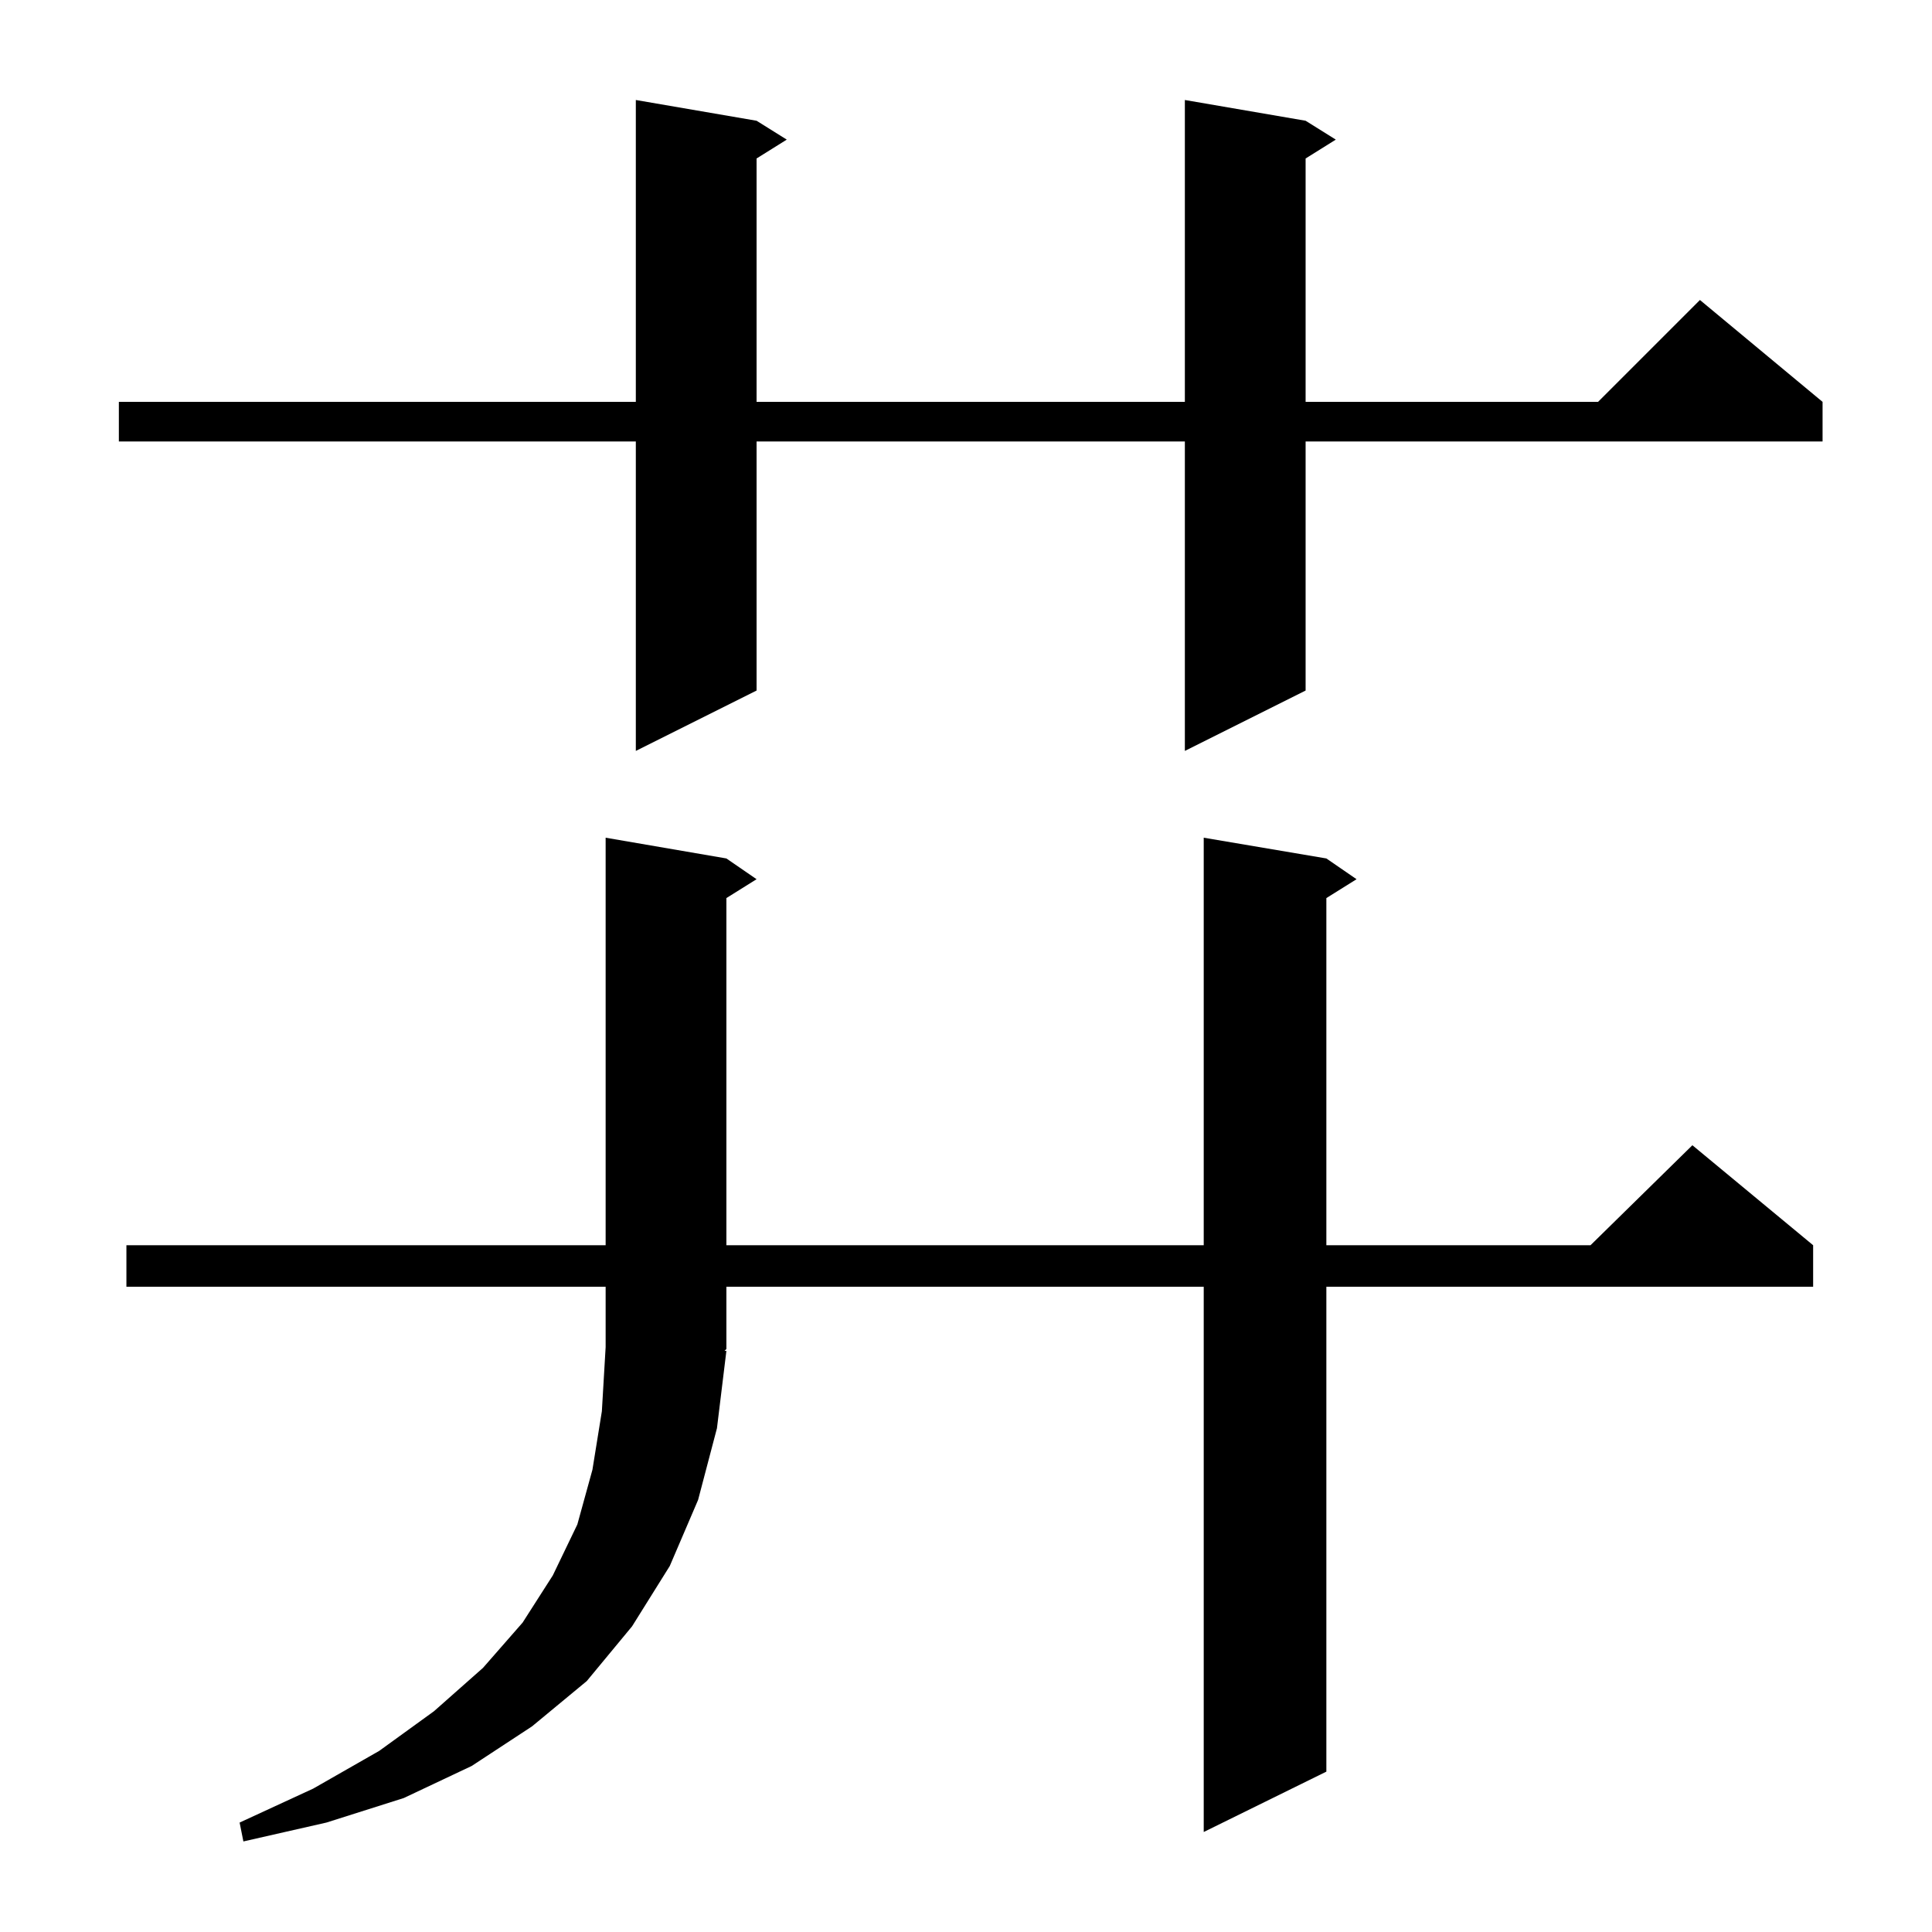 <?xml version="1.0" standalone="no"?>
<!DOCTYPE svg PUBLIC "-//W3C//DTD SVG 1.1//EN" "http://www.w3.org/Graphics/SVG/1.1/DTD/svg11.dtd" >
<svg xmlns="http://www.w3.org/2000/svg" xmlns:xlink="http://www.w3.org/1999/xlink" version="1.1" viewBox="0 -144 1024 1024">
  <g transform="matrix(1 0 0 -1 0 880)">
   <path fill="currentColor"
d="M385 308l-5 -41l-10 -38l-15 -35l-20 -32l-24 -29l-29 -24l-32 -21l-36 -17l-41 -13l-44 -10l-2 10l39 18l35 20l29 21l26 23l21 24l16 25l13 27l8 29l5 31l2 34v32h-254v22h254v216l64 -11l16 -11l-16 -10v-184h253v216l65 -11l16 -11l-16 -10v-184h140l54 53l64 -53
v-22h-258v-257l-65 -32v289h-253v-33l-1 -1h1zM692 960l16 -10l-16 -10v-129h155l54 54l65 -54v-21h-274v-132l-64 -32v164h-227v-132l-64 -32v164h-274v21h274v160l64 -11l16 -10l-16 -10v-129h227v160z" />
  </g>

</svg>
